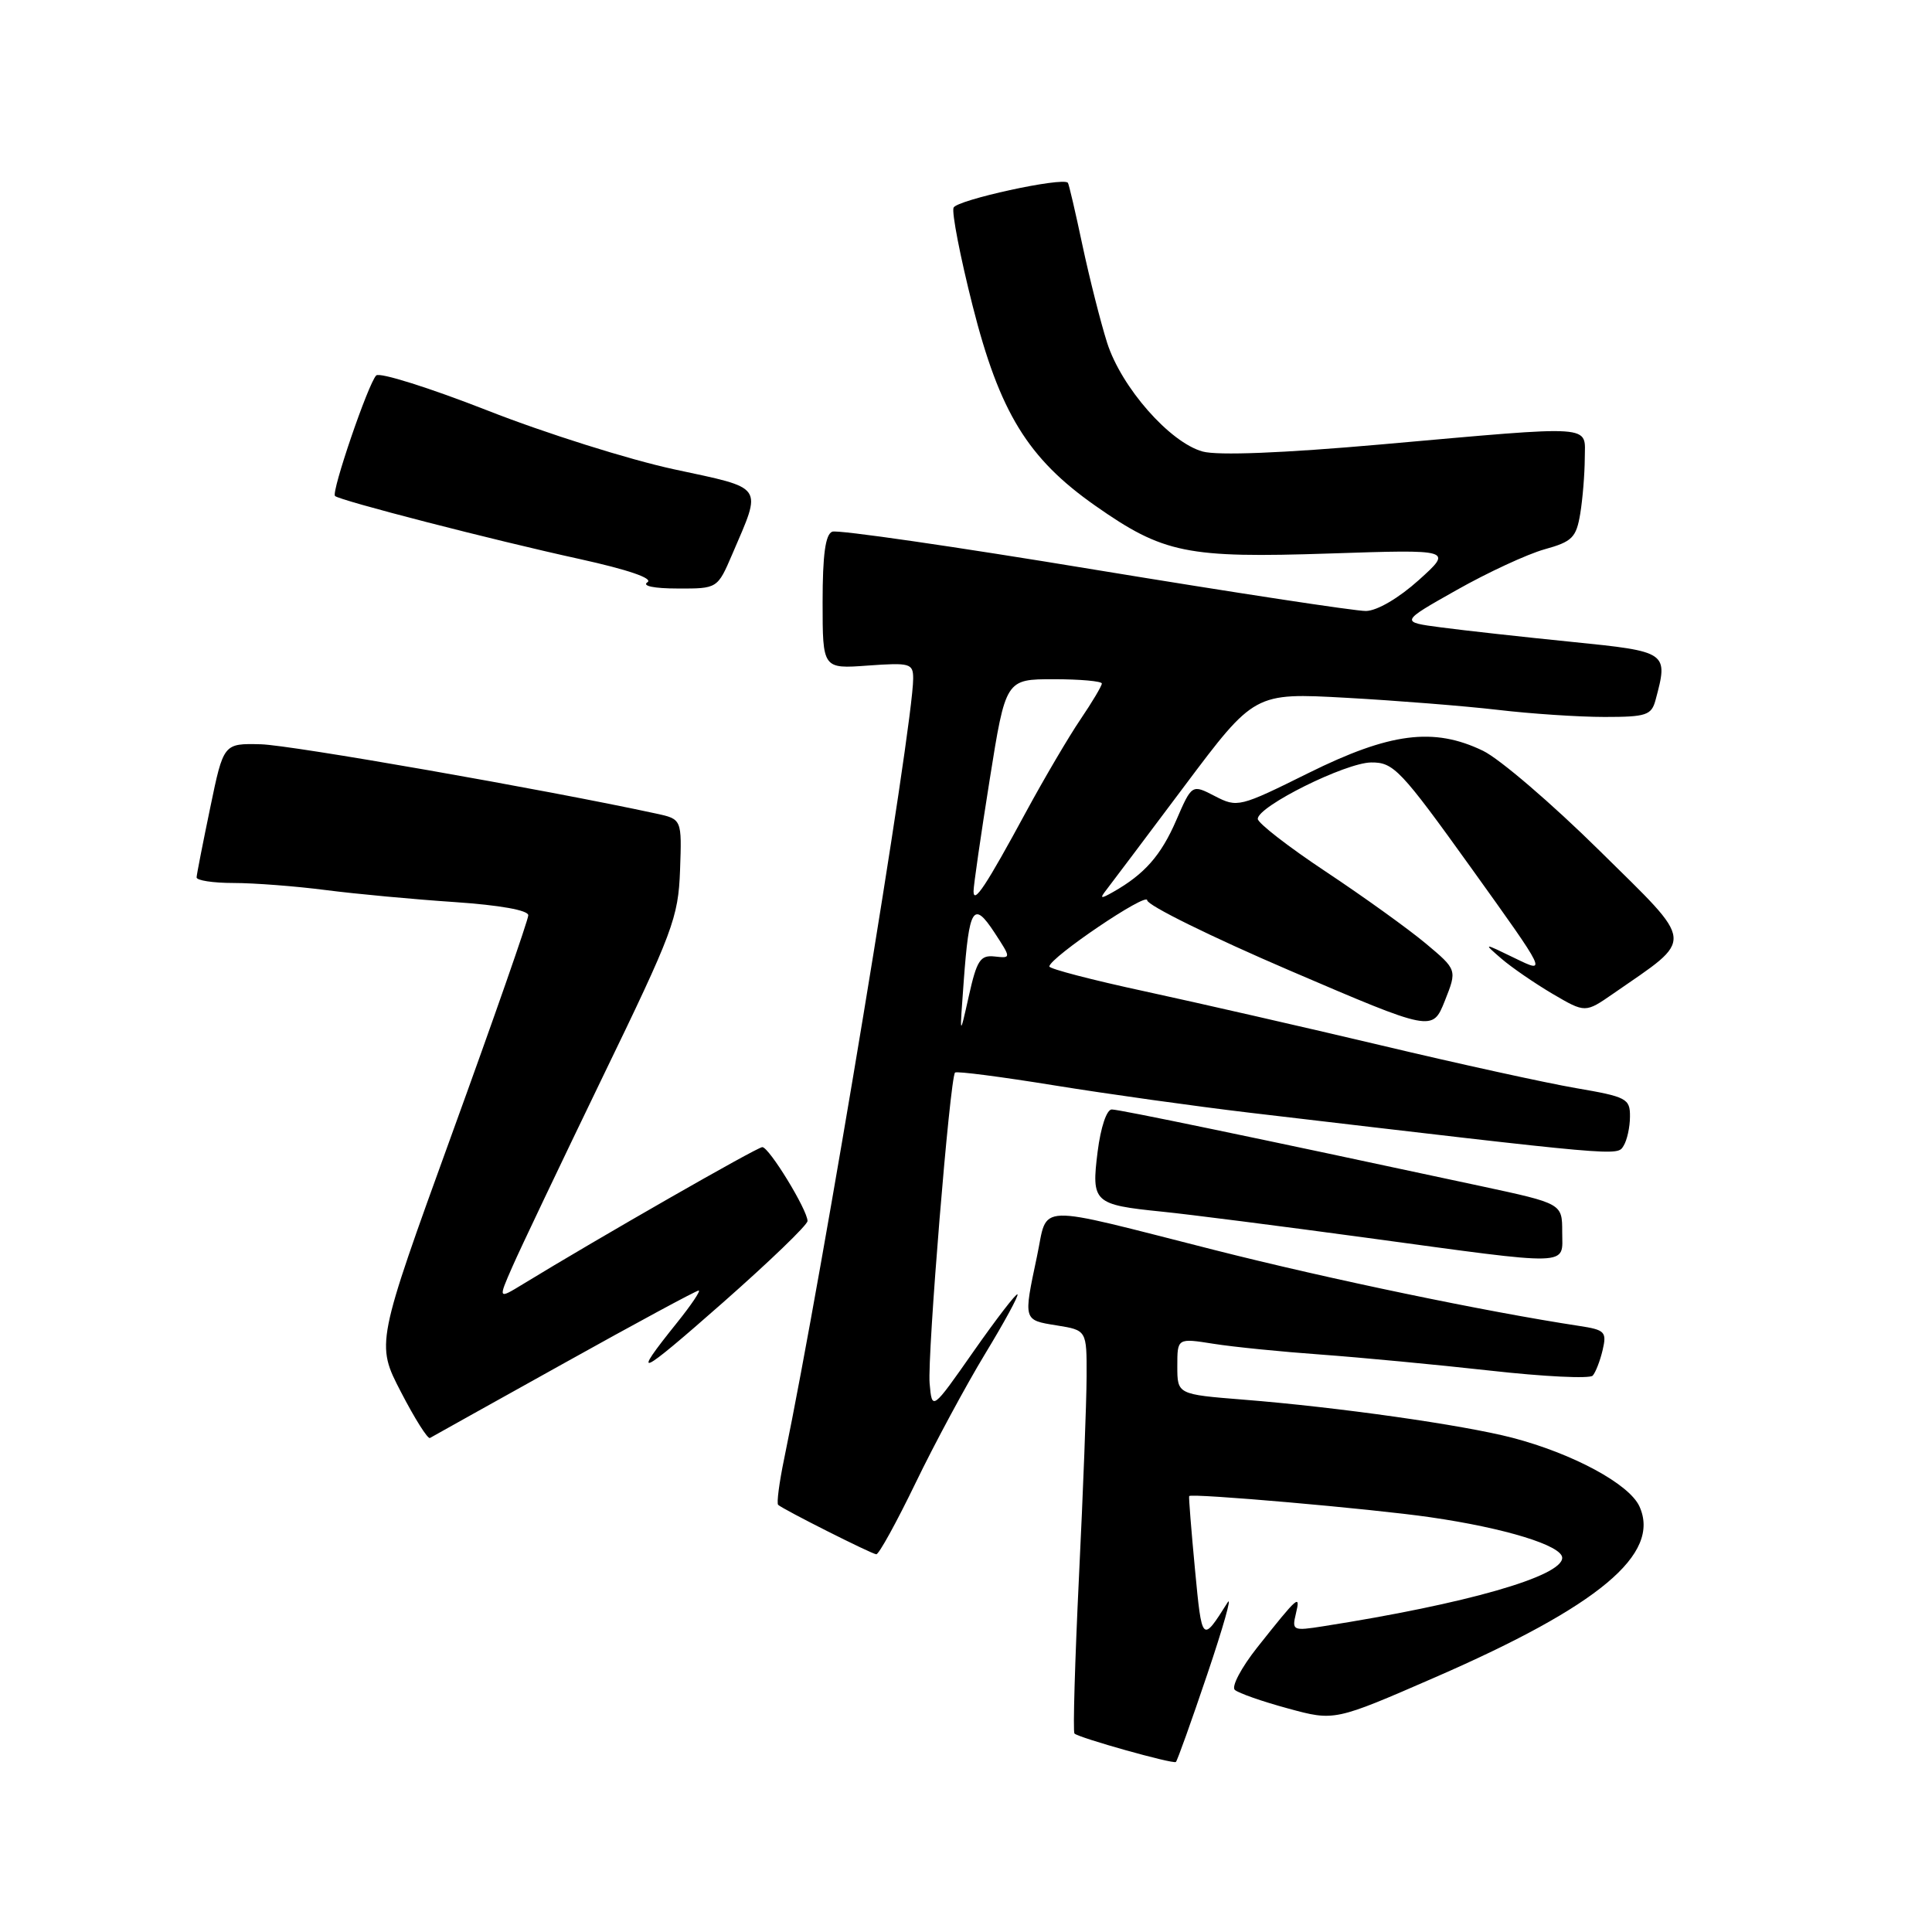 <?xml version="1.0" encoding="UTF-8" standalone="no"?>
<!DOCTYPE svg PUBLIC "-//W3C//DTD SVG 1.1//EN" "http://www.w3.org/Graphics/SVG/1.1/DTD/svg11.dtd" >
<svg xmlns="http://www.w3.org/2000/svg" xmlns:xlink="http://www.w3.org/1999/xlink" version="1.1" viewBox="0 0 256 256">
 <g >
 <path fill="currentColor"
d=" M 159.97 221.85 C 162.08 215.61 163.29 211.33 162.66 212.34 C 159.27 217.71 159.27 217.71 158.34 207.94 C 157.85 202.75 157.50 198.38 157.57 198.24 C 157.77 197.82 181.80 199.92 189.50 201.04 C 199.42 202.47 207.00 204.80 207.00 206.42 C 207.00 208.87 194.33 212.51 175.32 215.49 C 171.33 216.12 171.17 216.05 171.71 213.83 C 172.35 211.16 172.03 211.44 166.57 218.32 C 164.47 220.98 163.14 223.50 163.62 223.92 C 164.11 224.35 167.27 225.46 170.67 226.38 C 176.83 228.06 176.83 228.06 190.17 222.25 C 211.89 212.79 220.11 205.92 217.23 199.60 C 215.87 196.63 208.42 192.61 200.39 190.51 C 193.80 188.80 177.23 186.45 164.75 185.46 C 156.00 184.76 156.00 184.76 156.00 181.03 C 156.00 177.30 156.00 177.30 160.81 178.06 C 163.46 178.48 169.87 179.12 175.06 179.49 C 180.25 179.87 190.31 180.82 197.42 181.61 C 204.53 182.41 210.66 182.71 211.04 182.28 C 211.43 181.85 212.02 180.32 212.36 178.88 C 212.92 176.47 212.67 176.21 209.24 175.69 C 196.91 173.81 176.18 169.50 160.96 165.64 C 136.57 159.46 138.92 159.37 137.40 166.50 C 135.60 175.00 135.57 174.91 140.00 175.62 C 144.00 176.26 144.00 176.26 143.98 182.38 C 143.97 185.75 143.52 197.68 142.97 208.91 C 142.43 220.13 142.16 229.49 142.37 229.70 C 142.94 230.27 155.45 233.78 155.81 233.47 C 155.99 233.33 157.86 228.10 159.97 221.85 Z  M 121.32 196.50 C 123.84 191.28 127.99 183.59 130.52 179.41 C 133.06 175.23 135.00 171.67 134.82 171.51 C 134.64 171.35 132.03 174.75 129.00 179.07 C 123.50 186.93 123.50 186.93 123.18 183.31 C 122.86 179.63 125.87 142.81 126.55 142.12 C 126.76 141.91 132.68 142.68 139.71 143.82 C 146.75 144.96 158.35 146.58 165.50 147.43 C 215.24 153.29 214.26 153.20 215.13 151.83 C 215.59 151.10 215.98 149.35 215.98 147.95 C 216.00 145.57 215.53 145.33 208.82 144.18 C 204.87 143.50 193.28 140.96 183.07 138.53 C 172.86 136.11 158.76 132.89 151.75 131.37 C 144.74 129.86 139.02 128.37 139.04 128.06 C 139.14 126.86 152.00 118.16 152.01 119.29 C 152.02 119.96 160.53 124.15 170.92 128.61 C 189.81 136.71 189.81 136.71 191.45 132.61 C 193.08 128.50 193.08 128.50 188.90 125.00 C 186.60 123.08 180.65 118.80 175.68 115.50 C 170.71 112.20 166.65 109.05 166.66 108.50 C 166.68 106.83 178.29 101.06 181.69 101.03 C 184.66 101.00 185.59 101.98 194.95 115.02 C 205.01 129.05 205.01 129.05 200.76 126.98 C 196.50 124.91 196.50 124.91 198.96 127.04 C 200.32 128.21 203.37 130.30 205.74 131.70 C 210.06 134.23 210.06 134.23 213.78 131.65 C 224.64 124.12 224.76 125.37 211.97 112.74 C 205.66 106.51 198.70 100.54 196.50 99.48 C 189.97 96.33 184.17 97.08 173.36 102.44 C 164.25 106.96 163.96 107.03 160.98 105.49 C 157.93 103.91 157.93 103.91 155.85 108.71 C 153.84 113.35 151.66 115.83 147.50 118.19 C 145.83 119.14 145.68 119.09 146.60 117.91 C 147.20 117.14 151.86 110.94 156.95 104.15 C 166.22 91.79 166.22 91.79 178.36 92.46 C 185.04 92.83 194.09 93.55 198.47 94.06 C 202.86 94.58 209.22 95.00 212.61 95.00 C 218.15 95.00 218.83 94.77 219.37 92.75 C 221.08 86.38 221.01 86.34 208.25 85.05 C 201.79 84.40 194.03 83.54 191.00 83.14 C 185.50 82.42 185.50 82.42 193.00 78.19 C 197.12 75.86 202.37 73.43 204.65 72.79 C 208.33 71.77 208.86 71.24 209.39 68.07 C 209.71 66.11 209.98 62.81 209.99 60.75 C 210.00 56.22 211.82 56.34 183.00 58.89 C 170.00 60.04 161.35 60.38 159.36 59.83 C 155.00 58.63 148.59 51.33 146.70 45.42 C 145.84 42.71 144.37 36.90 143.43 32.50 C 142.50 28.10 141.63 24.37 141.50 24.22 C 140.84 23.42 126.75 26.50 126.35 27.52 C 126.10 28.18 127.23 34.01 128.87 40.49 C 132.45 54.64 136.18 60.73 145.13 67.01 C 154.16 73.34 157.25 73.97 176.22 73.34 C 192.50 72.80 192.50 72.80 188.00 76.86 C 185.34 79.25 182.48 80.93 181.00 80.96 C 179.62 80.98 163.44 78.51 145.03 75.48 C 126.63 72.44 110.99 70.17 110.28 70.45 C 109.37 70.79 109.00 73.51 109.00 79.78 C 109.00 88.63 109.00 88.63 115.00 88.19 C 120.61 87.79 121.00 87.90 121.00 89.92 C 121.00 96.18 109.09 168.20 103.91 193.27 C 103.25 196.45 102.89 199.21 103.11 199.40 C 103.79 200.02 115.47 205.90 116.11 205.95 C 116.45 205.98 118.79 201.73 121.32 196.50 Z  M 74.76 180.62 C 84.25 175.33 92.27 171.00 92.58 171.00 C 92.88 171.00 91.60 172.91 89.72 175.25 C 83.53 182.96 84.49 182.54 95.81 172.58 C 101.96 167.16 107.00 162.31 107.00 161.79 C 107.00 160.33 101.91 152.00 101.01 152.00 C 100.33 152.00 79.30 164.04 69.25 170.18 C 66.00 172.16 66.00 172.16 67.90 167.83 C 68.94 165.45 74.31 154.18 79.82 142.78 C 89.18 123.47 89.88 121.61 90.11 115.30 C 90.35 108.54 90.35 108.54 86.93 107.80 C 72.17 104.61 38.56 98.72 34.56 98.62 C 29.62 98.50 29.62 98.50 27.86 107.00 C 26.89 111.67 26.07 115.84 26.05 116.25 C 26.02 116.66 28.22 117.00 30.93 117.00 C 33.64 117.00 39.15 117.42 43.18 117.94 C 47.20 118.46 54.89 119.17 60.25 119.53 C 66.25 119.94 70.00 120.61 70.00 121.28 C 70.00 121.88 65.46 134.90 59.90 150.21 C 49.81 178.05 49.81 178.05 53.13 184.45 C 54.95 187.97 56.68 190.71 56.97 190.54 C 57.26 190.37 65.27 185.90 74.76 180.62 Z  M 207.00 163.24 C 207.00 159.48 207.00 159.48 196.25 157.17 C 165.81 150.64 148.38 147.02 147.32 147.01 C 146.64 147.00 145.85 149.36 145.44 152.61 C 144.60 159.34 144.91 159.63 153.97 160.55 C 157.56 160.91 169.72 162.47 181.00 164.00 C 208.73 167.77 207.00 167.82 207.00 163.24 Z  M 97.04 73.41 C 101.00 64.17 101.42 64.79 89.29 62.18 C 83.36 60.90 72.24 57.40 64.59 54.39 C 56.93 51.39 50.30 49.30 49.85 49.75 C 48.80 50.80 43.87 65.21 44.39 65.72 C 44.98 66.31 65.28 71.55 76.79 74.07 C 83.19 75.48 86.59 76.64 85.79 77.15 C 85.03 77.64 86.66 77.98 89.79 77.98 C 95.07 78.00 95.07 78.00 97.04 73.41 Z  M 127.70 130.00 C 128.42 120.21 128.98 119.32 131.76 123.55 C 134.00 126.98 134.00 126.98 131.80 126.74 C 129.89 126.53 129.43 127.24 128.37 132.00 C 127.14 137.50 127.14 137.50 127.70 130.00 Z  M 129.00 118.09 C 129.00 117.34 129.96 110.71 131.13 103.36 C 133.26 90.00 133.26 90.00 139.63 90.00 C 143.13 90.00 146.00 90.26 146.00 90.57 C 146.00 90.88 144.73 93.02 143.17 95.32 C 141.61 97.62 138.39 103.10 136.00 107.50 C 130.64 117.40 129.00 119.88 129.00 118.09 Z "/>
</g>
</svg>